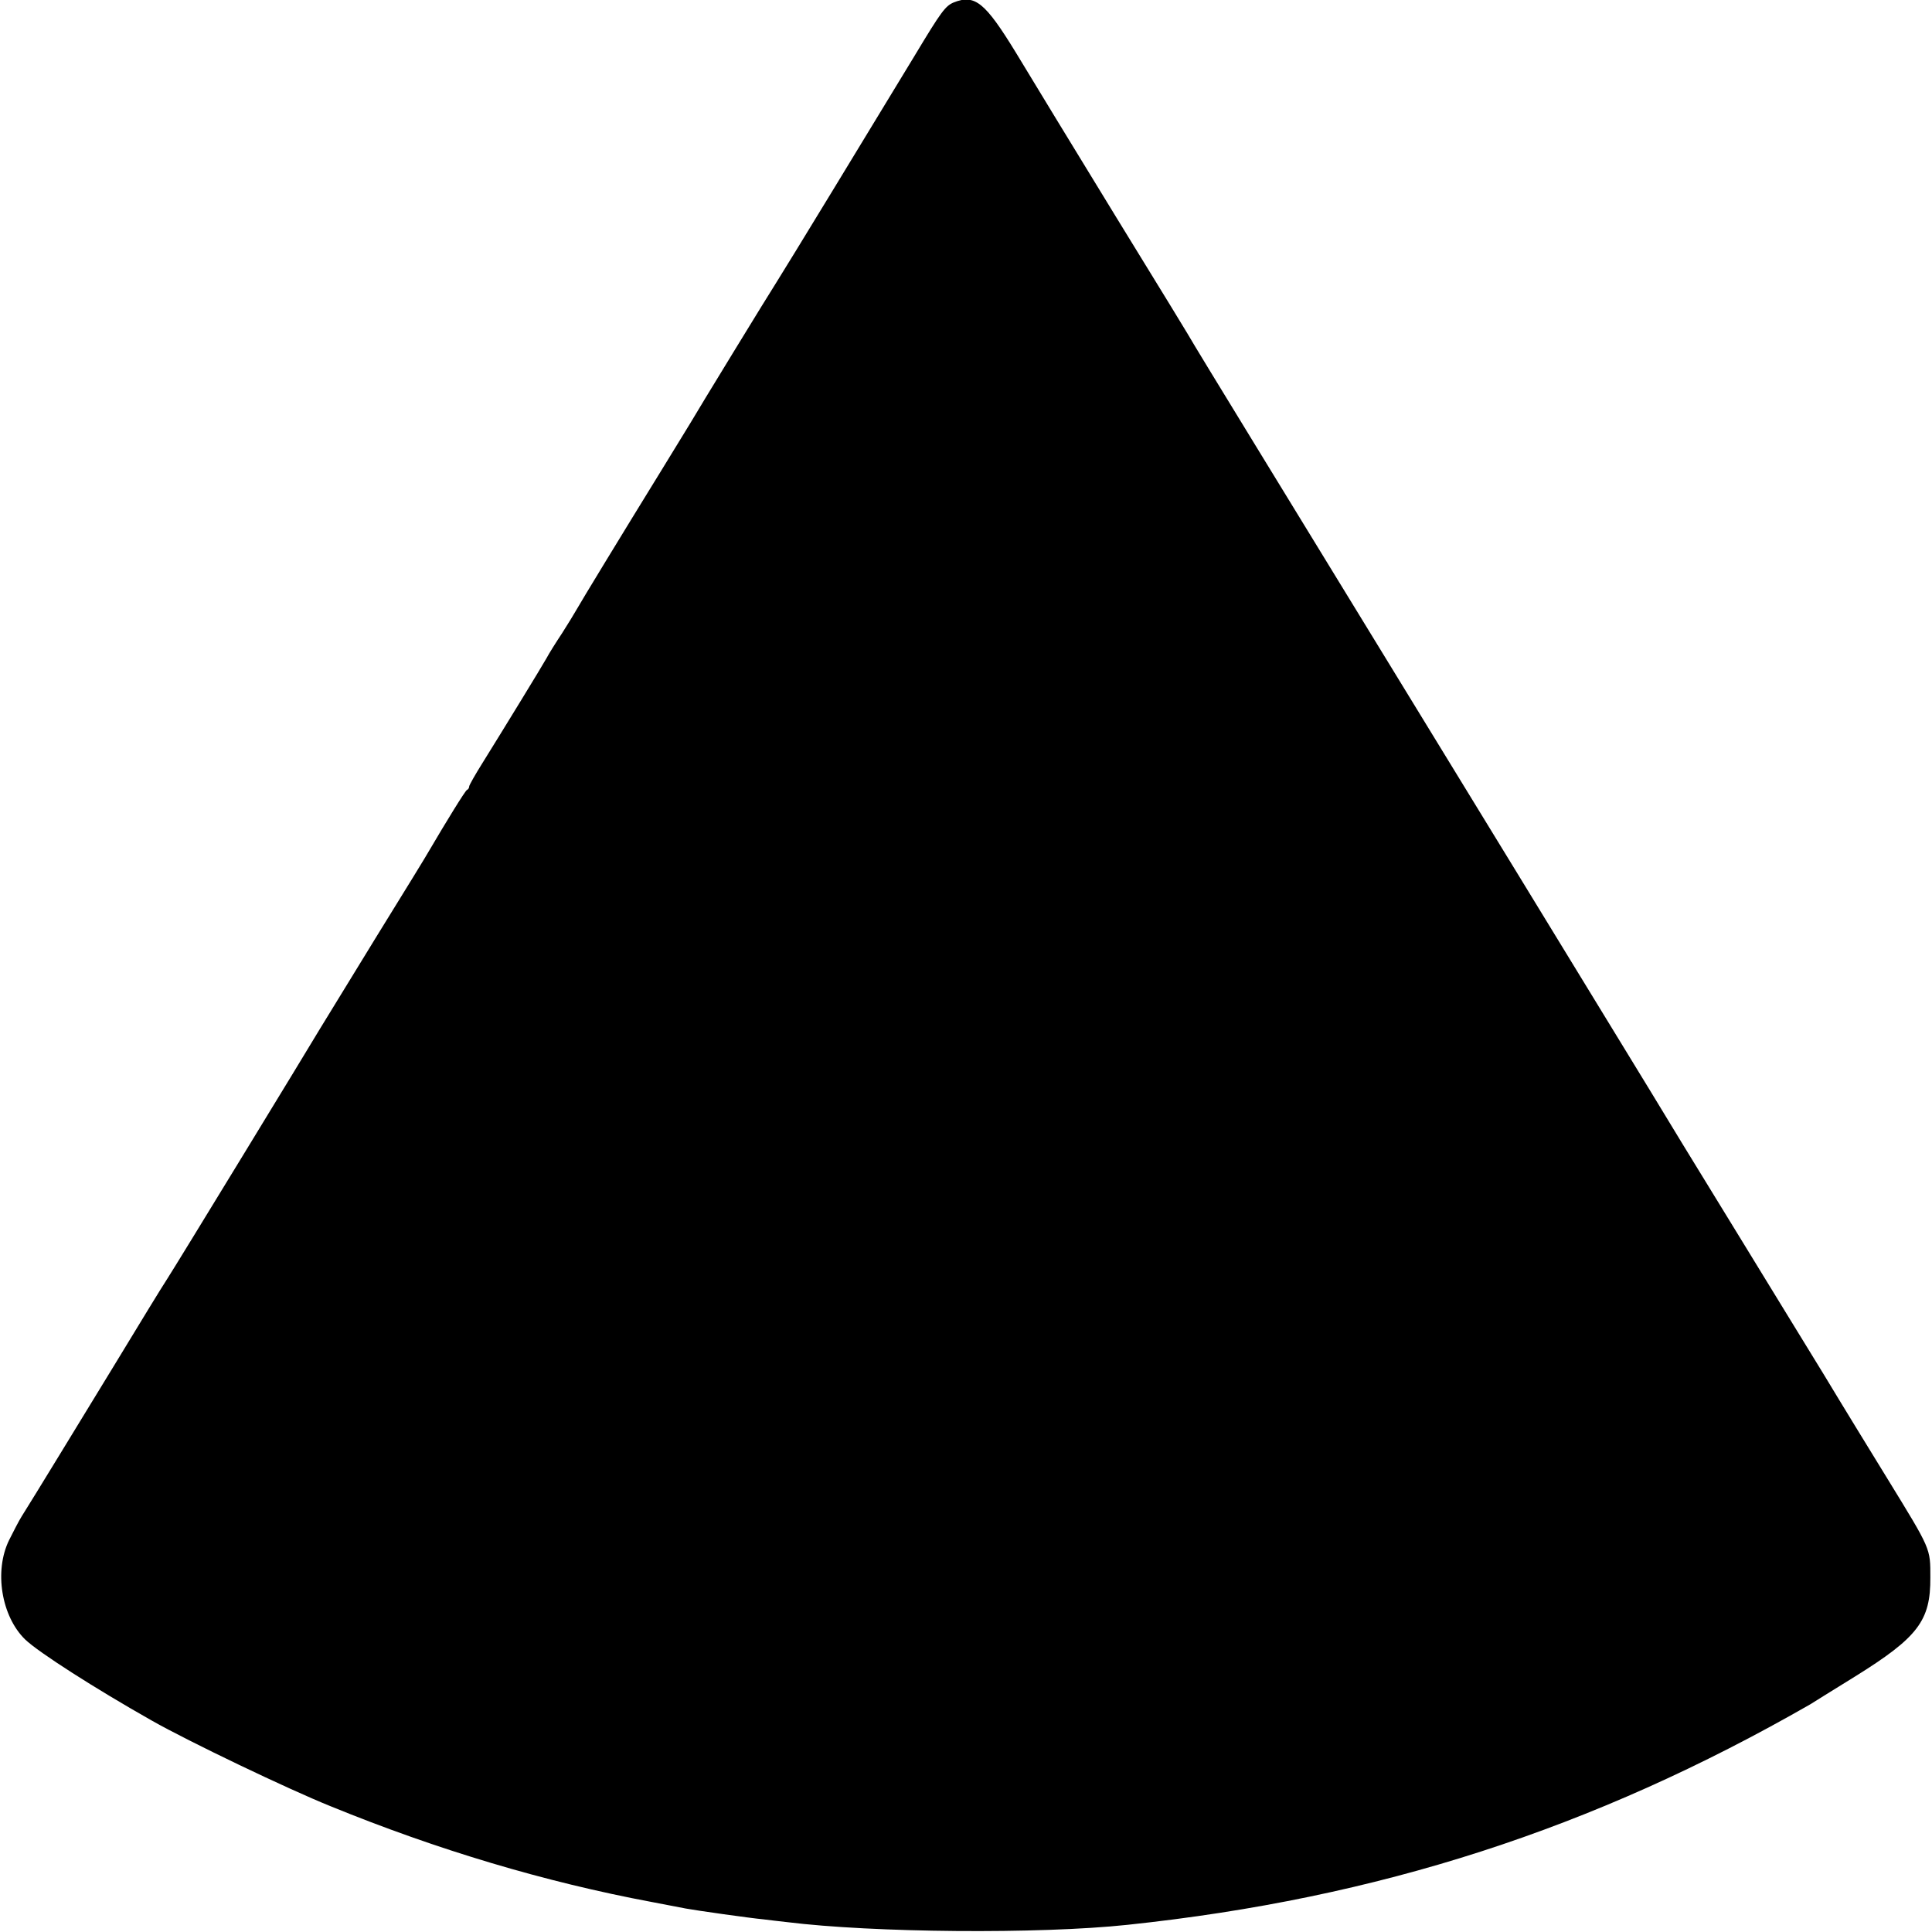 <svg xmlns="http://www.w3.org/2000/svg" width="933.333" height="933.333" preserveAspectRatio="xMidYMid meet" version="1.0" viewBox="0 0 700 700"><g fill="#000" stroke="none"><path d="M3455 6991 c-30 -13 -45 -33 -140 -191 -146 -241 -476 -783 -500 -820 -26 -40 -289 -470 -315 -515 -10 -16 -54 -88 -98 -160 -154 -250 -297 -485 -312 -512 -9 -16 -33 -55 -54 -88 -22 -33 -47 -73 -56 -90 -18 -32 -152 -251 -231 -378 -27 -43 -49 -82 -49 -86 0 -5 -3 -11 -8 -13 -6 -2 -76 -116 -137 -220 -5 -10 -93 -153 -195 -318 -102 -166 -192 -313 -201 -328 -36 -61 -524 -861 -554 -907 -18 -27 -102 -165 -187 -305 -140 -229 -289 -474 -340 -555 -10 -16 -30 -55 -45 -85 -55 -112 -28 -276 58 -360 49 -47 254 -178 459 -294 134 -76 491 -247 647 -310 389 -159 779 -275 1163 -347 58 -11 114 -22 125 -24 31 -6 235 -35 280 -39 22 -3 60 -7 85 -10 313 -39 916 -44 1235 -10 908 96 1686 347 2474 799 9 6 82 51 161 100 230 143 275 203 274 360 0 106 3 99 -154 355 -59 96 -164 267 -232 380 -69 113 -199 324 -288 470 -168 273 -313 511 -341 558 -9 15 -227 371 -484 792 -969 1583 -1148 1876 -1165 1905 -9 17 -138 228 -287 470 -148 242 -311 509 -362 594 -112 183 -149 213 -226 182z" transform="translate(0,700) scale(0.1,-0.1)"/></g></svg>